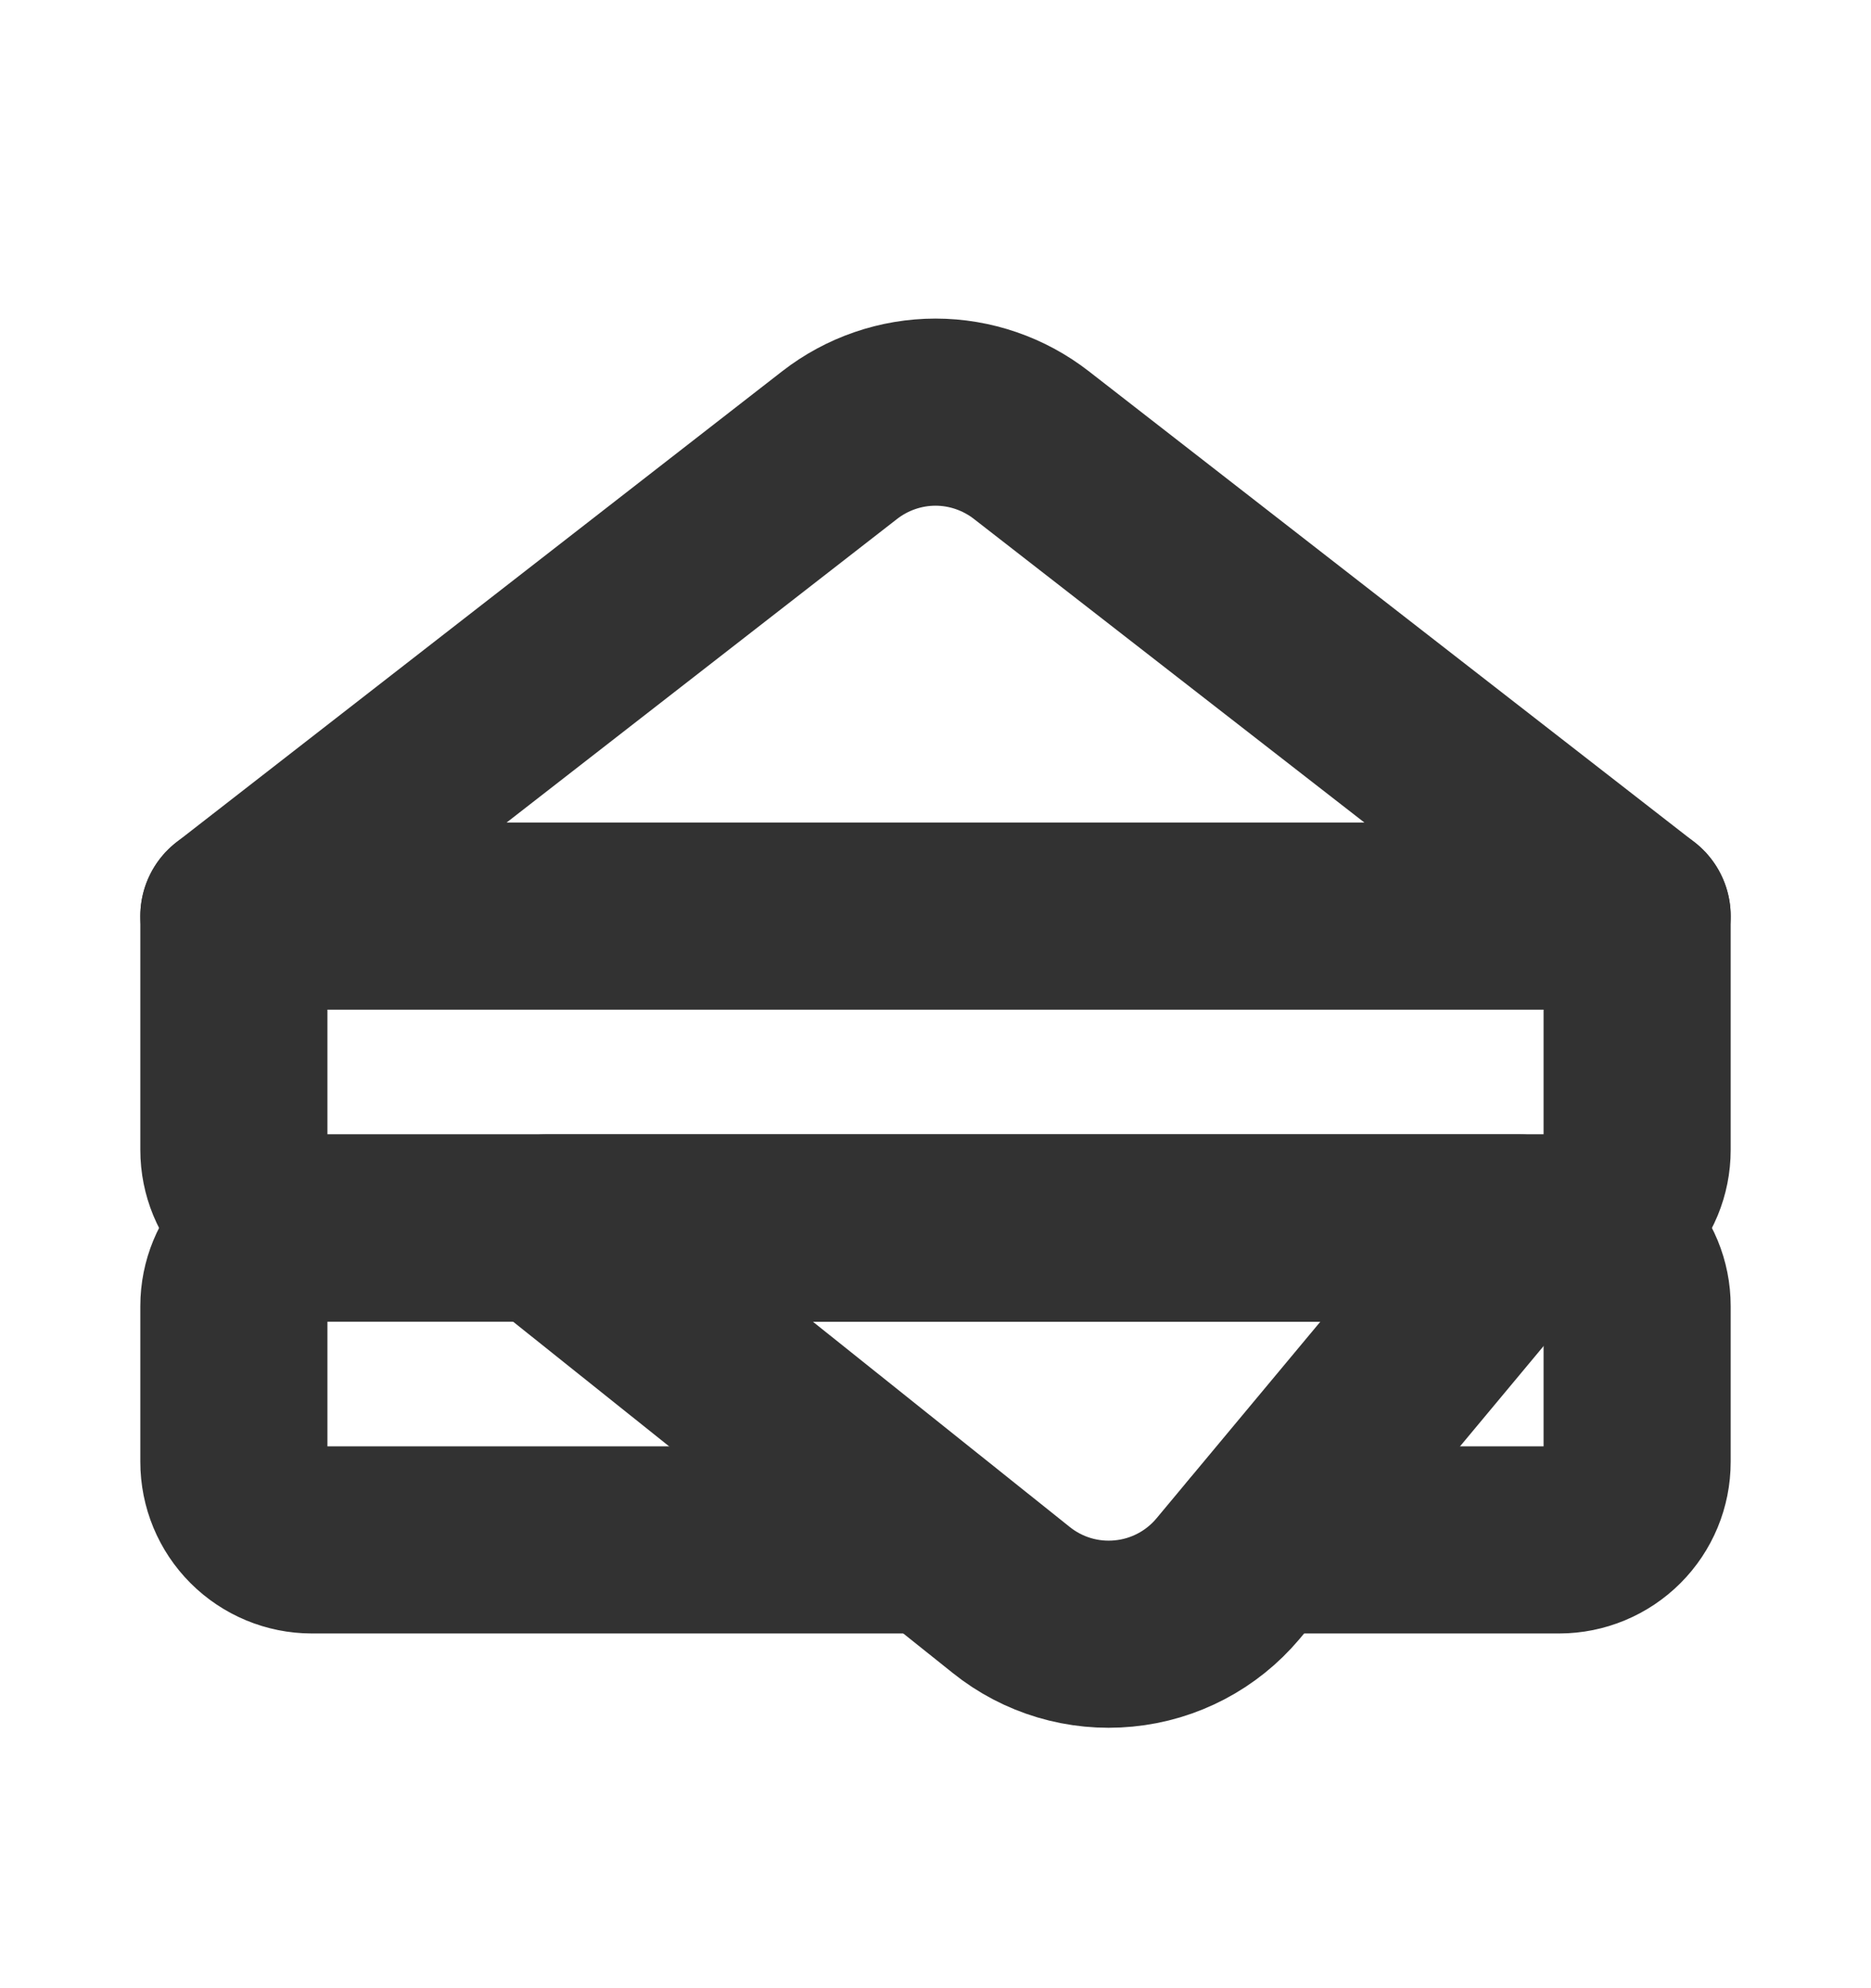 <svg width="16" height="17" viewBox="0 0 16 17" fill="none" xmlns="http://www.w3.org/2000/svg">
<path d="M2 7.833V9.833C2 10.01 2.07 10.179 2.195 10.304C2.32 10.429 2.49 10.5 2.667 10.5H13.333C13.51 10.5 13.68 10.429 13.805 10.304C13.93 10.179 14 10.01 14 9.833V7.833" stroke="#323232" stroke-width="1.6" stroke-linecap="round" stroke-linejoin="round"/>
<path d="M8 13.167H2.667C2.49 13.167 2.32 13.096 2.195 12.971C2.07 12.846 2 12.677 2 12.5V11.167C2 10.99 2.07 10.82 2.195 10.695C2.32 10.57 2.49 10.5 2.667 10.5H13.333C13.51 10.5 13.68 10.57 13.805 10.695C13.93 10.82 14 10.99 14 11.167V12.5C14 12.677 13.93 12.846 13.805 12.971C13.68 13.096 13.51 13.167 13.333 13.167H10.78" stroke="#323232" stroke-width="1.6" stroke-linecap="round" stroke-linejoin="round"/>
<path d="M2 7.833L7.18 3.806C7.414 3.624 7.703 3.524 8 3.524C8.297 3.524 8.586 3.624 8.82 3.806L14 7.833H2Z" stroke="#323232" stroke-width="1.6" stroke-linecap="round" stroke-linejoin="round"/>
<path d="M8.647 13.68L4.667 10.5H13L10.5 13.5C10.276 13.766 9.956 13.934 9.61 13.967C9.264 14.001 8.918 13.898 8.647 13.68Z" stroke="#323232" stroke-width="1.6" stroke-linecap="round" stroke-linejoin="round"/>
</svg>
